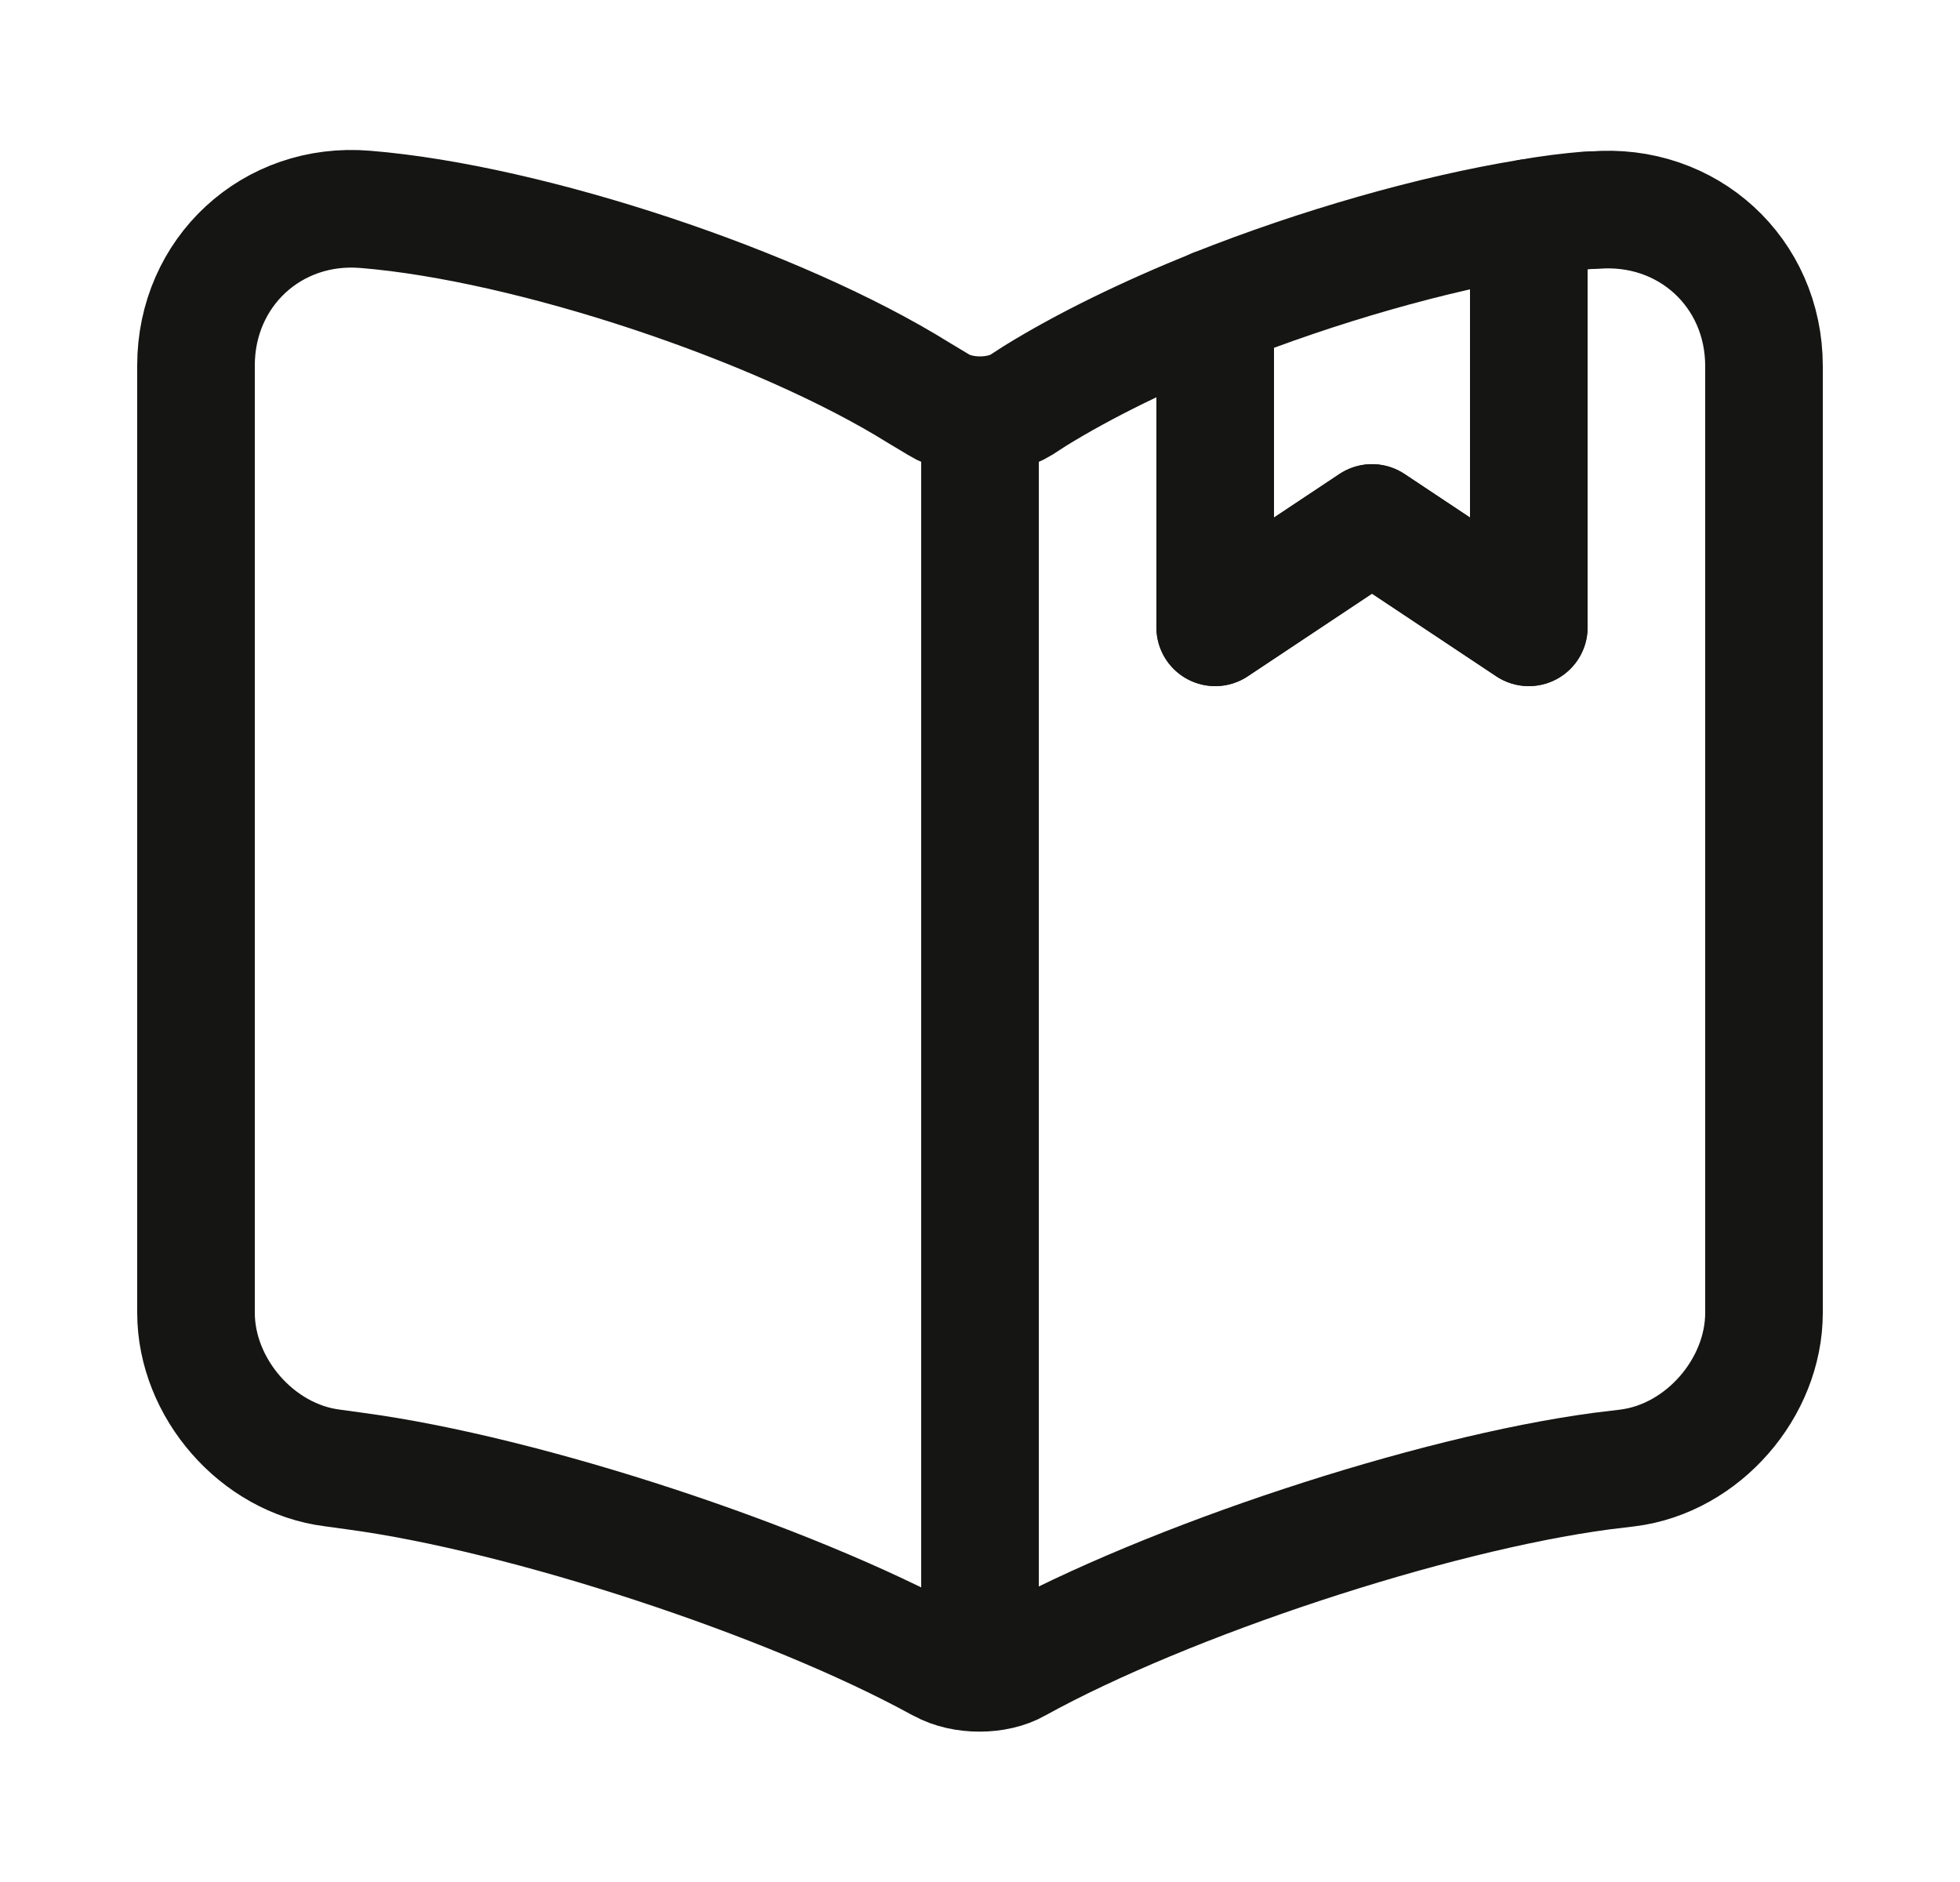 <svg width="25" height="24" viewBox="0 0 25 24" fill="none" xmlns="http://www.w3.org/2000/svg">
<path d="M22.5 4.67V16.74C22.5 17.7 21.72 18.6 20.76 18.72L20.43 18.76C18.25 19.05 14.89 20.16 12.97 21.22C12.71 21.37 12.28 21.37 12.01 21.22L11.97 21.2C10.05 20.15 6.7 19.05 4.53 18.76L4.24 18.72C3.28 18.6 2.5 17.7 2.5 16.74V4.66C2.5 3.47 3.47 2.57 4.66 2.67C6.76 2.84 9.94 3.9 11.72 5.01L11.97 5.16C12.26 5.34 12.74 5.34 13.03 5.16L13.2 5.05C13.83 4.66 14.63 4.27 15.5 3.92V8L17.5 6.67L19.5 8V2.78C19.77 2.73 20.03 2.7 20.27 2.68H20.33C21.52 2.58 22.5 3.47 22.5 4.67Z" stroke="#151514" stroke-width="1.5" stroke-linecap="round" stroke-linejoin="round"/>
<path d="M12.5 5.49V20.49" stroke="#151514" stroke-width="1.5" stroke-linecap="round" stroke-linejoin="round"/>
<path d="M19.5 2.779V7.999L17.5 6.669L15.5 7.999V3.919C16.81 3.399 18.27 2.979 19.5 2.779Z" stroke="#151514" stroke-width="1.5" stroke-linecap="round" stroke-linejoin="round"/>
</svg>
